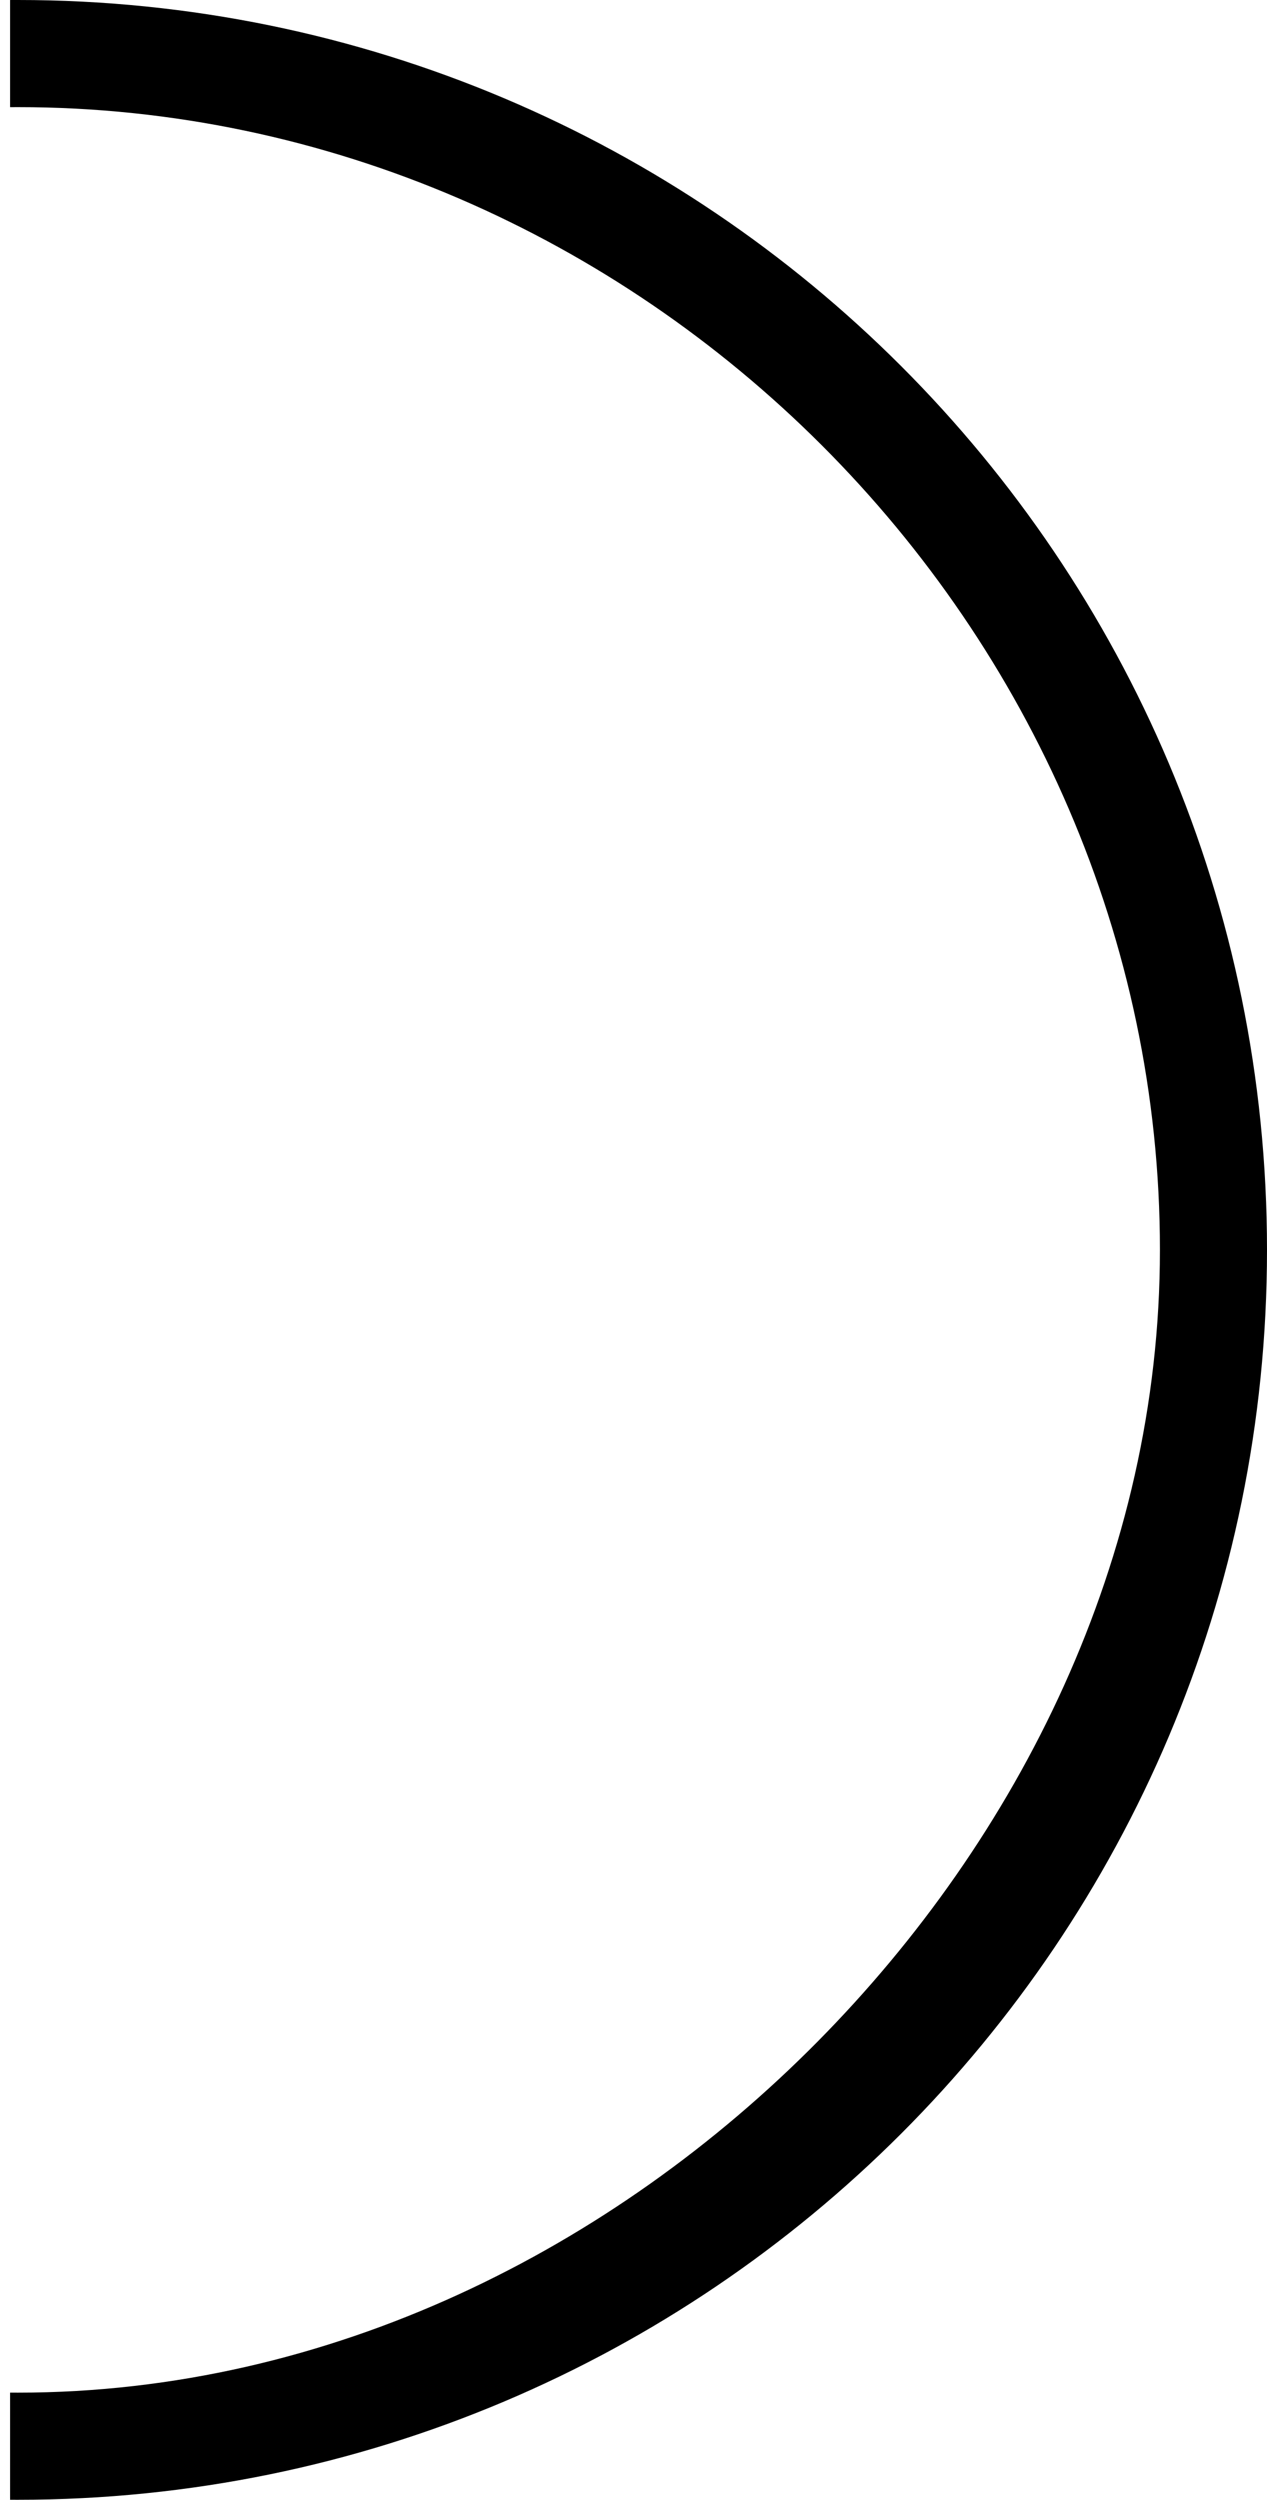 <svg xmlns="http://www.w3.org/2000/svg" width="71" height="140" viewBox="0 0 71 140" fill="none">
  <path fill-rule="evenodd" clip-rule="evenodd" d="M0.565 139.999C0.71 140 0.855 140 1 140C39.66 140 71 108.66 71 70C71 31.34 39.66 0 1 0C0.855 0 0.71 0 0.565 0.001V6.002C0.71 6.001 0.855 6 1 6C35.818 6 65 35.182 65 70C65 87.292 57.082 102.958 45.808 114.348C34.382 125.892 18.526 134 1 134C0.855 134 0.71 133.999 0.565 133.998V139.999Z" fill="#004DFF" style="fill:#004DFF;fill:color(display-p3 0 0.3 1);fill-opacity:1;"/>
</svg>